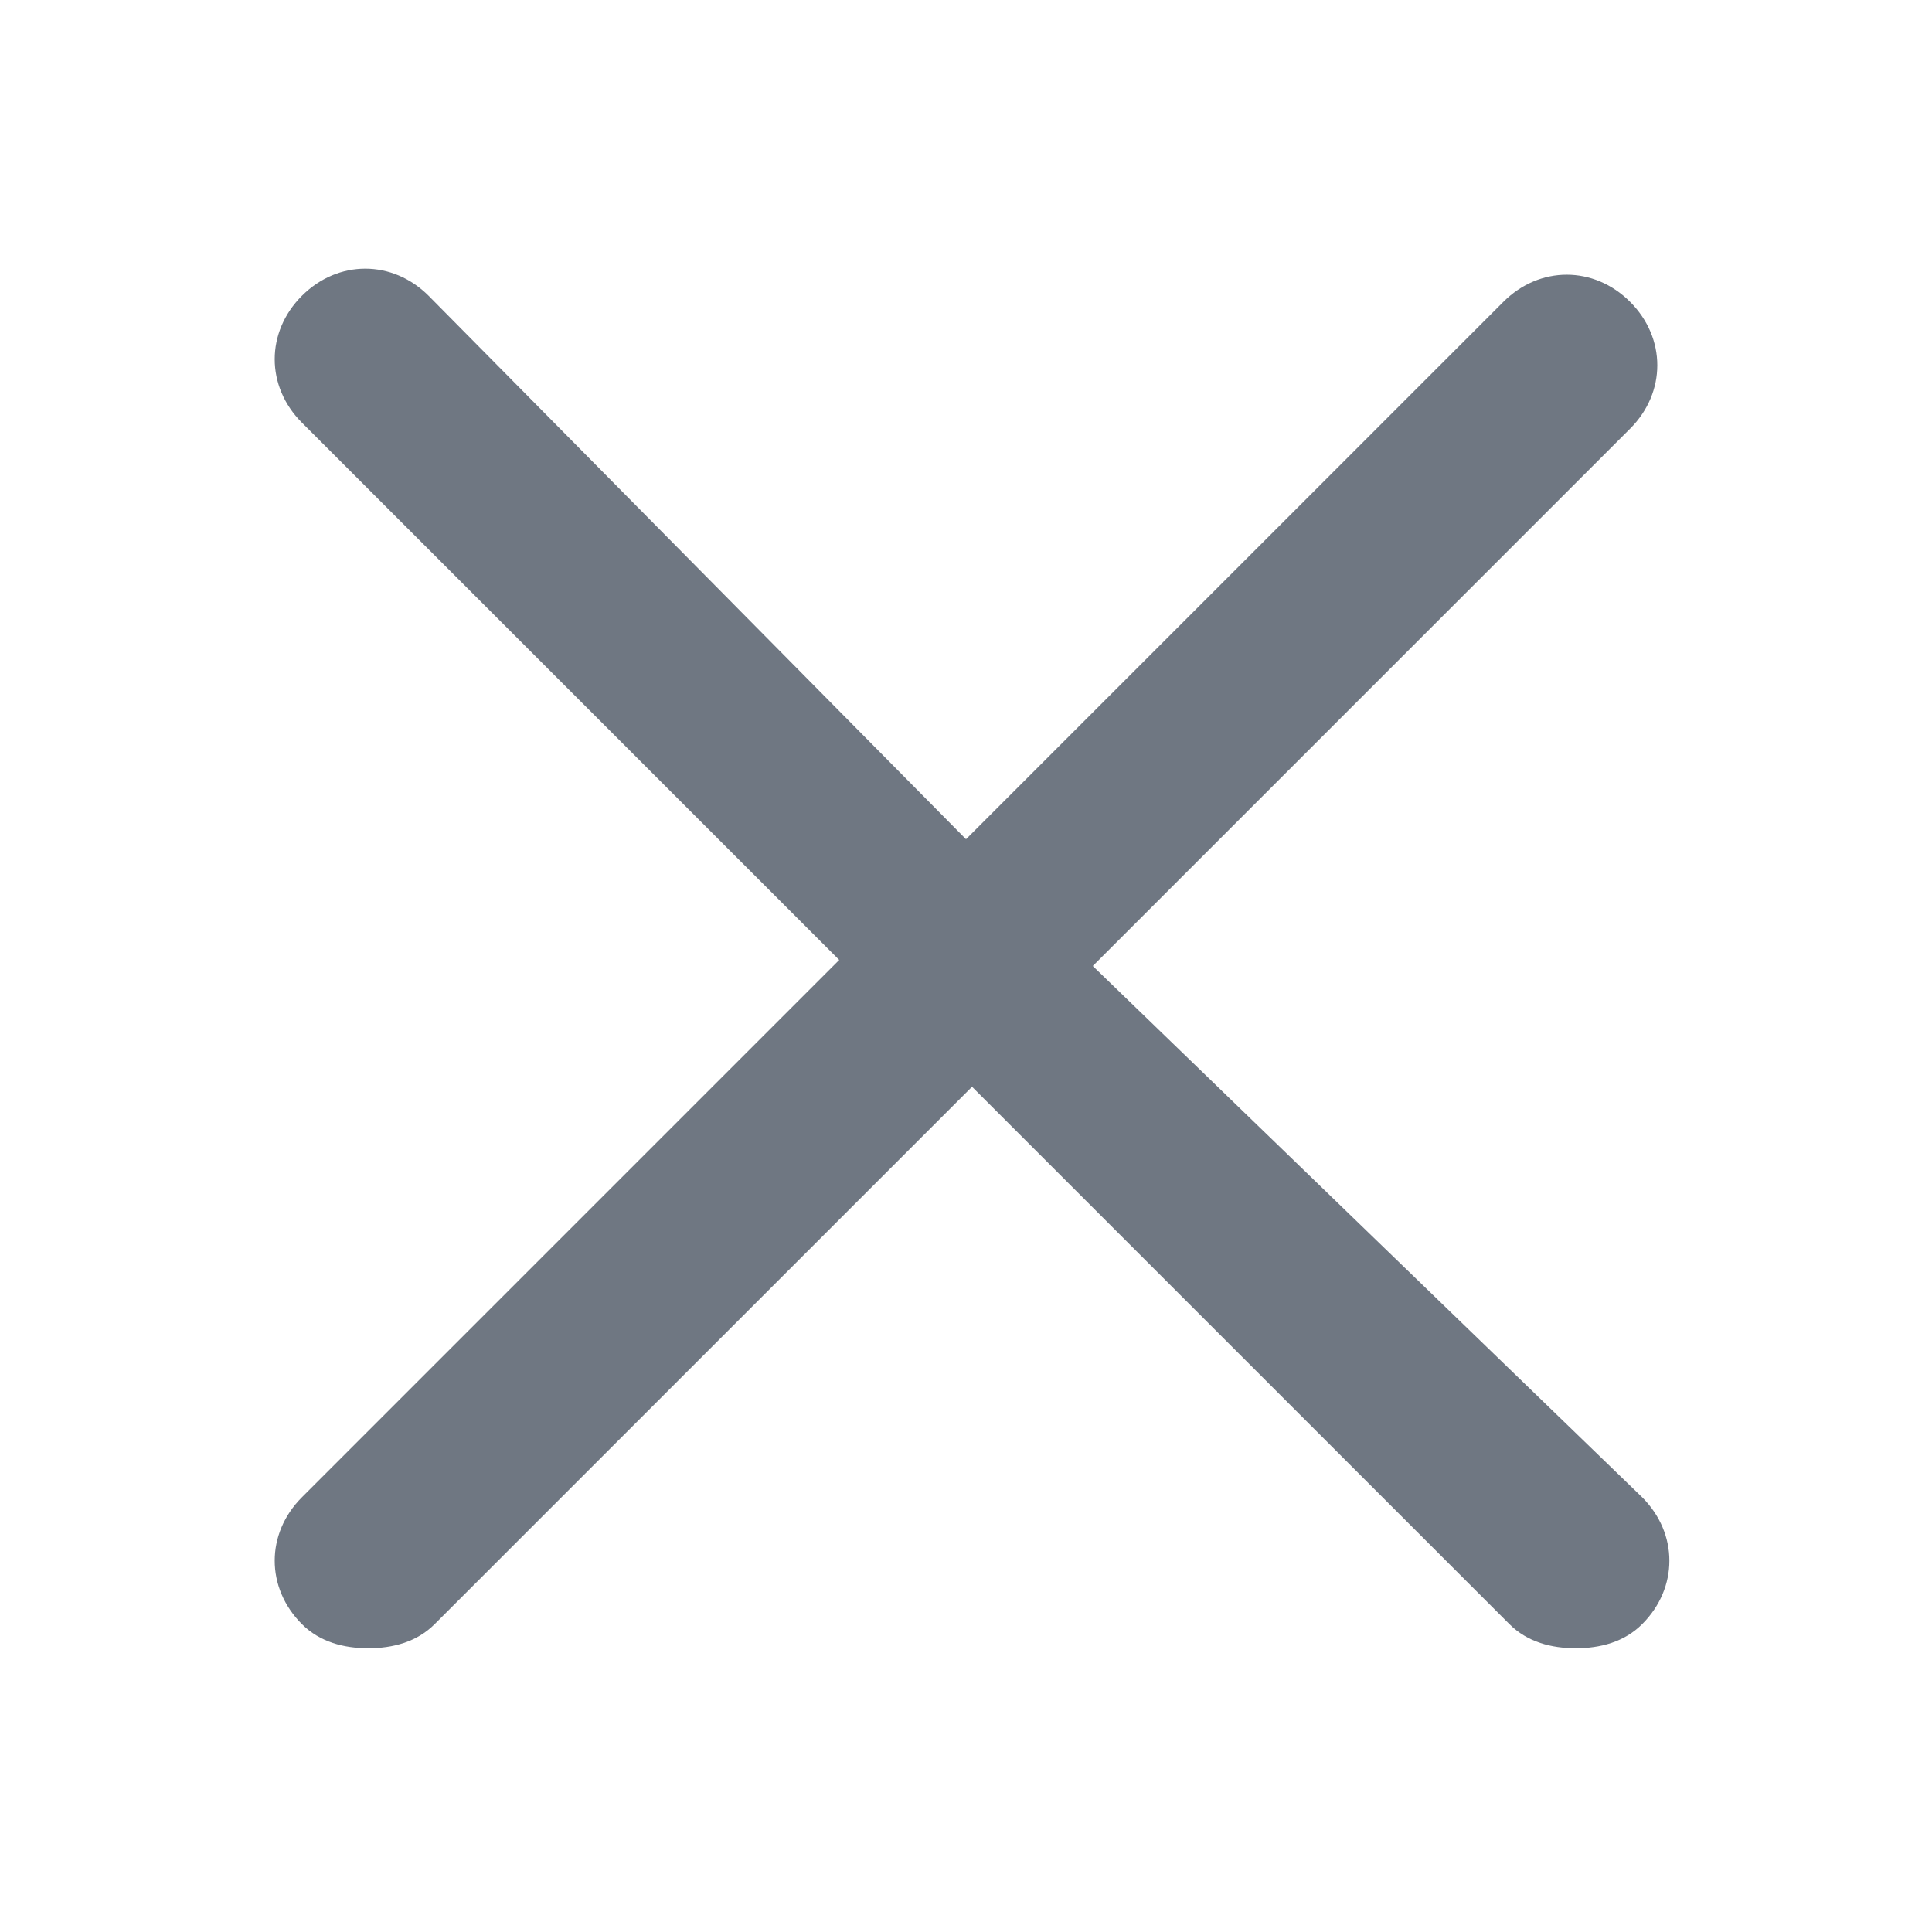 <svg xmlns="http://www.w3.org/2000/svg" width="16" height="16" viewBox="0 0 32 32"><path d="M 18.1 16 L 27 7.1 c 0.6 -0.6 0.6 -1.5 0 -2.1 s -1.5 -0.6 -2.1 0 L 16 13.9 l -8.9 -9 C 6.5 4.3 5.6 4.3 5 4.9 S 4.4 6.4 5 7 l 8.9 8.9 L 5 24.8 c -0.6 0.6 -0.6 1.5 0 2.1 c 0.3 0.3 0.7 0.4 1.1 0.4 s 0.8 -0.1 1.1 -0.4 l 8.9 -8.9 l 8.9 8.9 c 0.3 0.3 0.7 0.4 1.1 0.4 s 0.8 -0.1 1.1 -0.4 c 0.6 -0.6 0.6 -1.5 0 -2.1 L 18.1 16 Z" fill="#6f7782"/><path d="M0 0h24v24H0z" fill="none"/></svg>